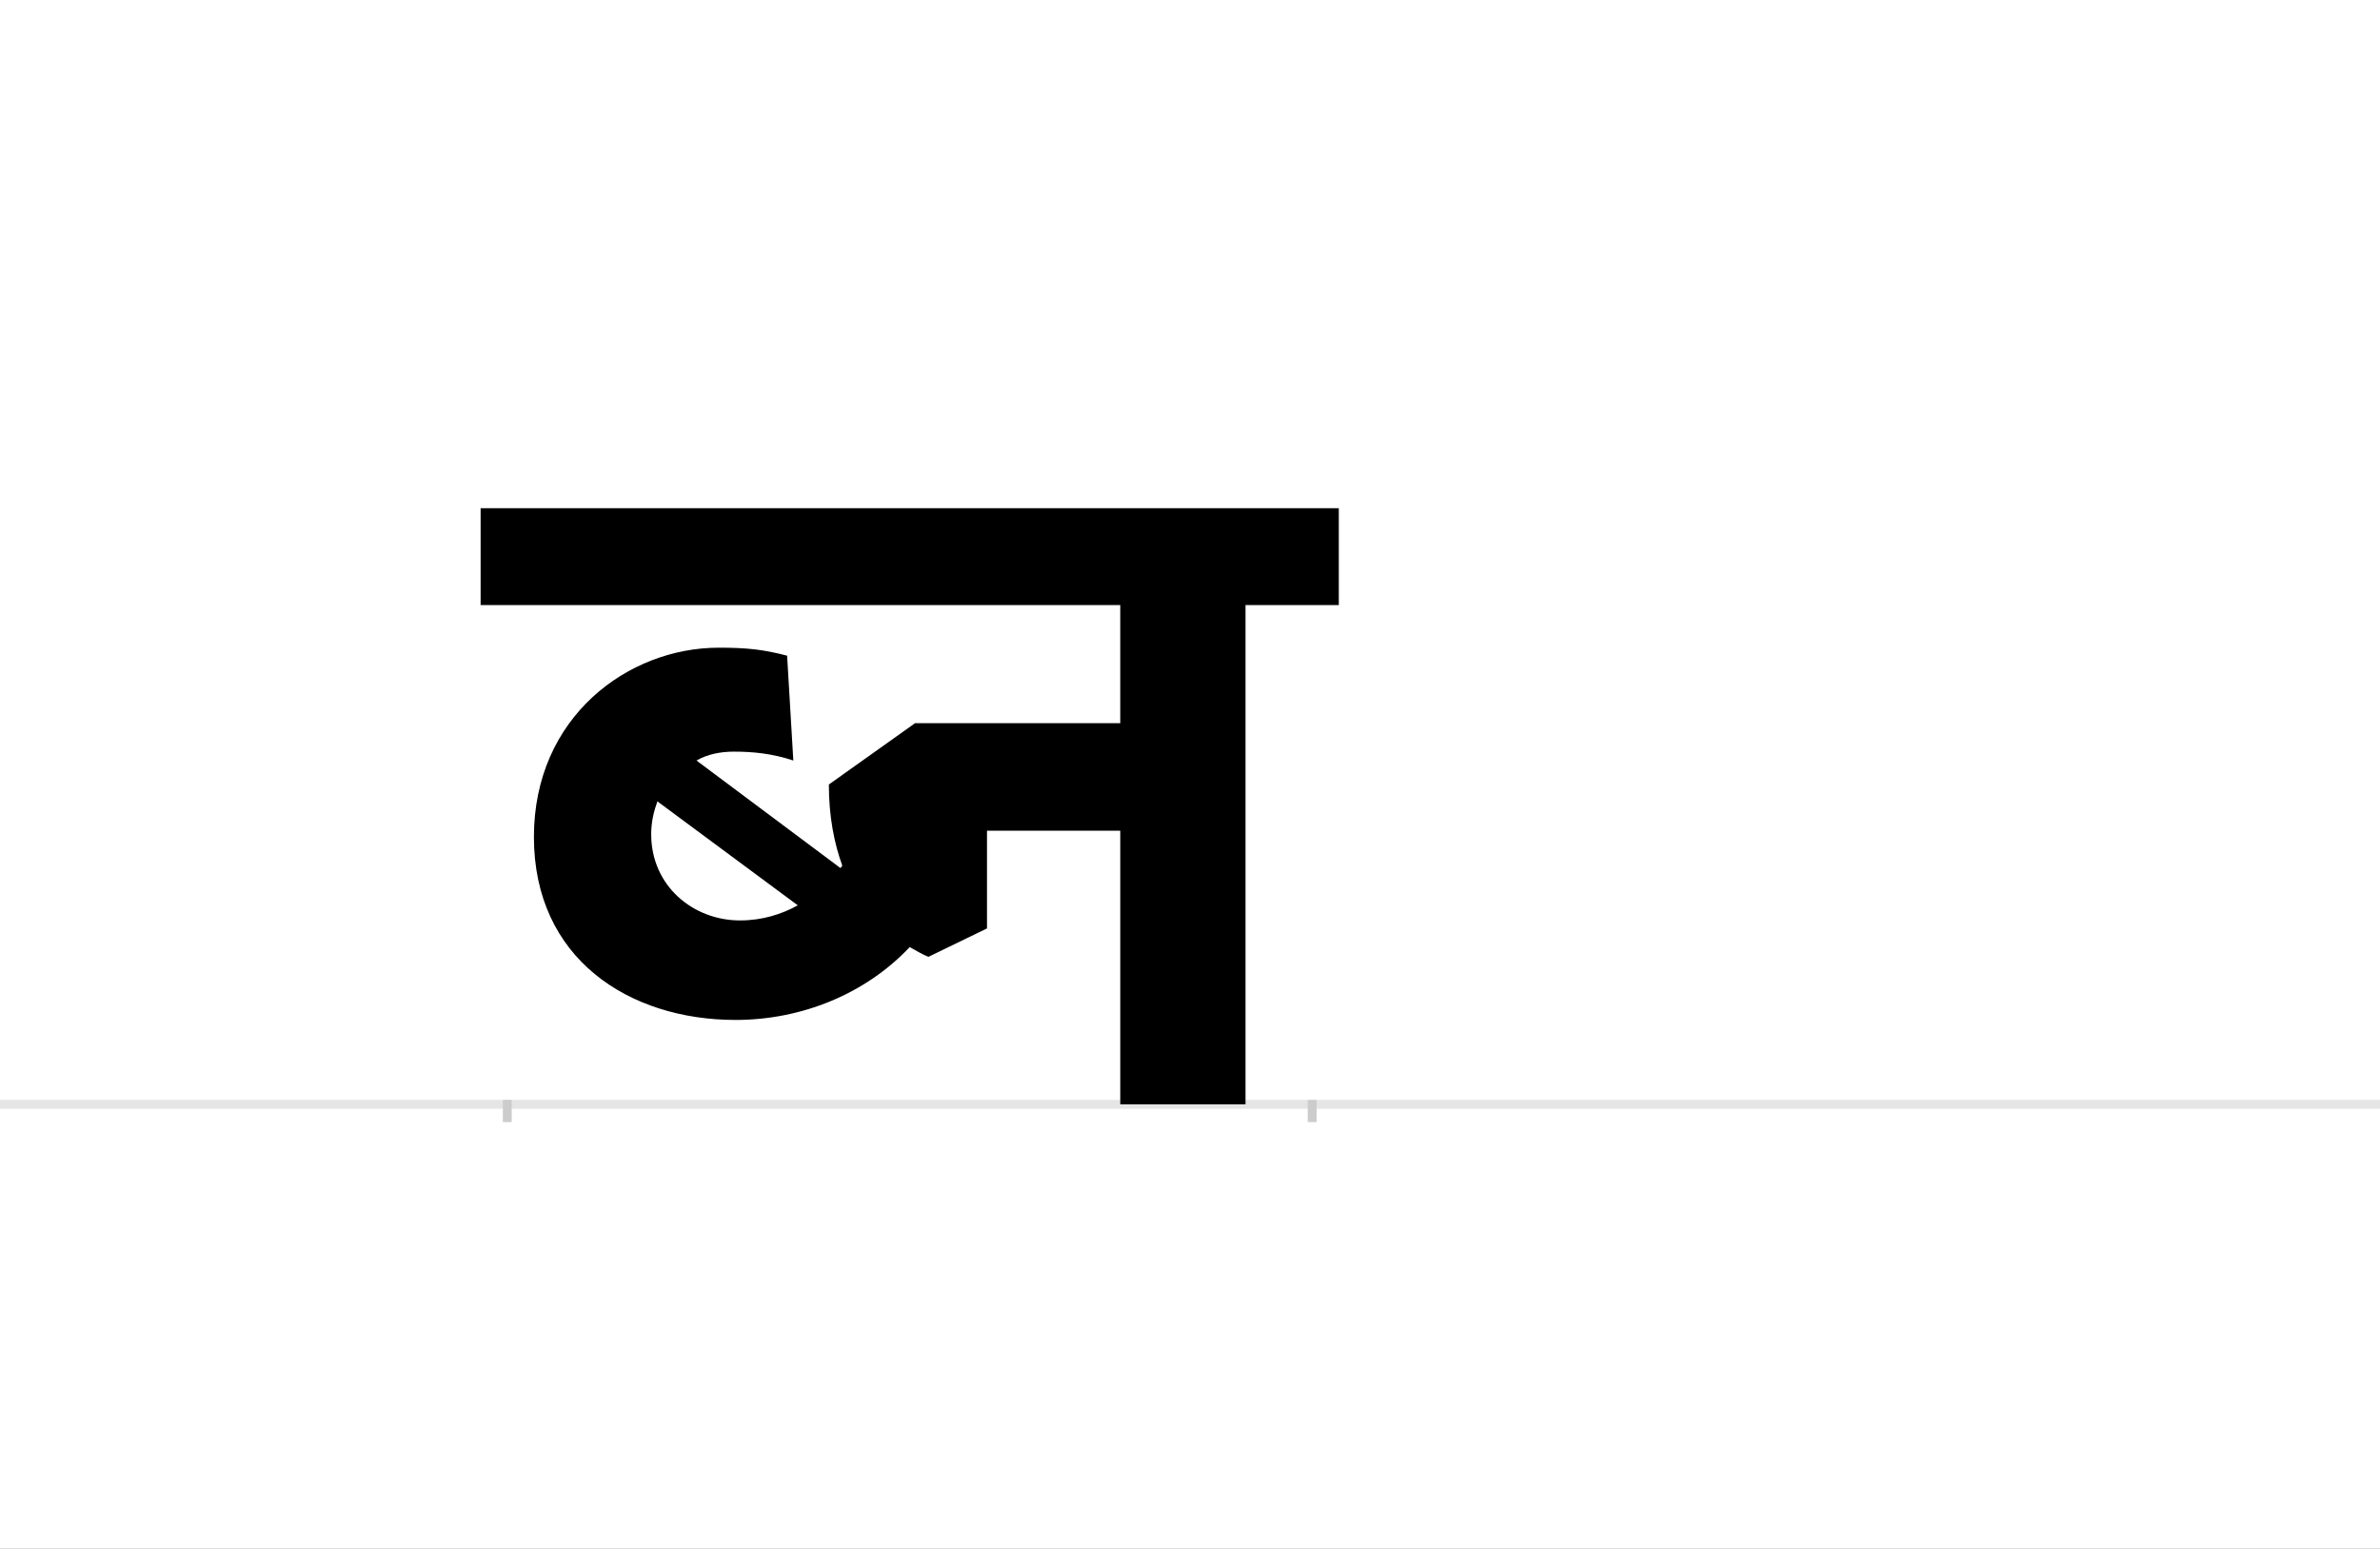 <?xml version="1.0" encoding="UTF-8"?>
<svg height="1743" version="1.1" width="2679" xmlns="http://www.w3.org/2000/svg" xmlns:xlink="http://www.w3.org/1999/xlink">
 <rect width="100%" height="100%" fill="#808080" stroke="none"/>
 <path d="M0,0 l2679,0 l0,1743 l-2679,0 Z M0,0" fill="rgb(255,255,255)" transform="matrix(1,0,0,-1,0,1743)"/>
 <path d="M0,0 l2679,0" fill="none" stroke="rgb(229,229,229)" stroke-width="10" transform="matrix(1,0,0,-1,0,1243)"/>
 <path d="M0,5 l0,-25" fill="none" stroke="rgb(204,204,204)" stroke-width="10" transform="matrix(1,0,0,-1,571,1243)"/>
 <path d="M0,5 l0,-25" fill="none" stroke="rgb(204,204,204)" stroke-width="10" transform="matrix(1,0,0,-1,1477,1243)"/>
 <path d="M257,95 c74,0,146,29,196,82 c7,-4,14,-8,21,-11 l66,32 l0,110 l150,0 l0,-308 l141,0 l0,562 l105,0 l0,109 l-966,0 l0,-109 l720,0 l0,-133 l-231,0 l-97,-69 c0,-36,6,-66,15,-91 c0,-1,-1,-2,-2,-3 l-162,121 c12,7,27,10,42,10 c21,0,43,-2,67,-10 l-7,118 c-27,7,-45,9,-77,9 c-102,0,-208,-78,-208,-213 c0,-137,107,-206,227,-206 Z M262,207 c-53,0,-100,39,-100,97 c0,14,3,26,7,37 l158,-117 c-18,-10,-40,-17,-65,-17 Z M262,207" fill="rgb(0,0,0)" transform="matrix(1,0,0,-1,571,1243)"/>
</svg>